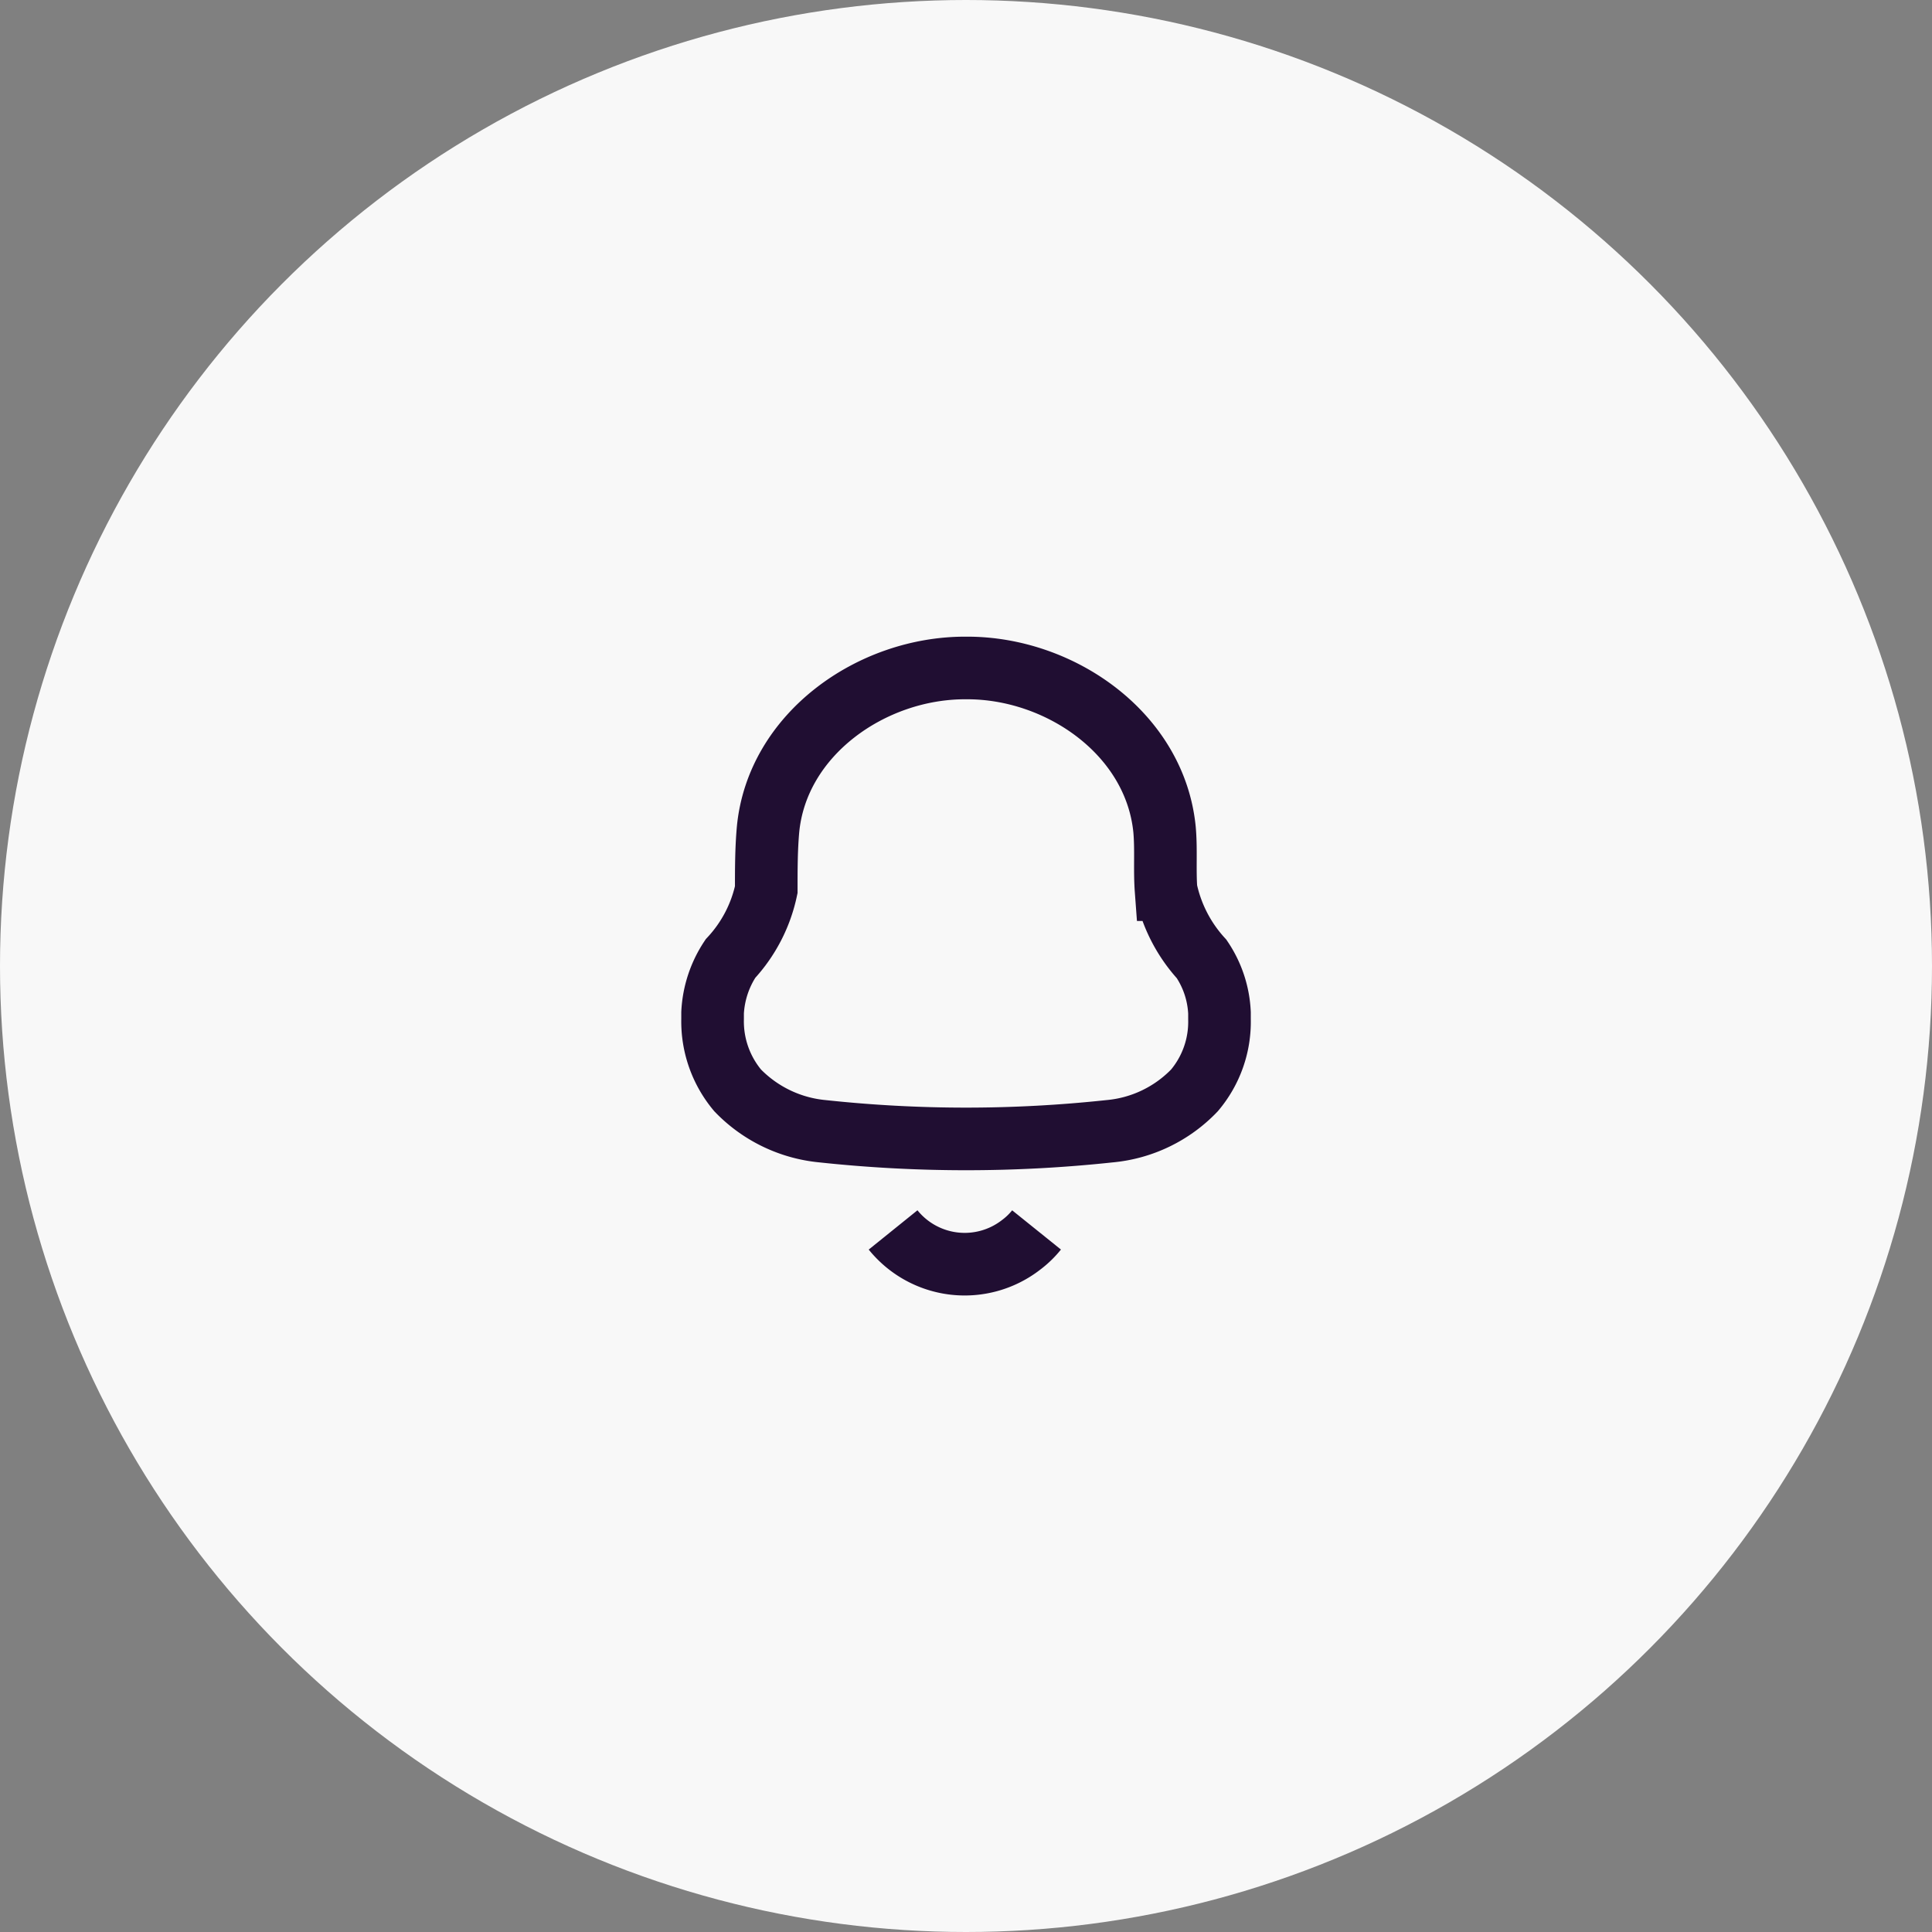 <svg xmlns="http://www.w3.org/2000/svg" width="54" height="54" viewBox="0 0 54 54">
  <rect x="0" y="0" width="54" height="54" fill="#808080" stroke="none"/>
  <g id="Groupe_2180" data-name="Groupe 2180" transform="translate(-1207.167 -13)">
    <circle id="Ellipse_49" data-name="Ellipse 49" cx="27" cy="27" r="27" transform="translate(1207.167 13)" fill="#f8f8f8"/>
    <g id="Iconly_Light_Notification" data-name="Iconly/Light/Notification" transform="translate(1227.083 31.667)">
      <g id="Notification">
        <path id="Path_425" d="M1396.5,56.822V56.64a3,3,0,0,1,.5-1.515A4.056,4.056,0,0,0,1398,53.2c0-.555,0-1.119.049-1.674.251-2.674,2.894-4.523,5.505-4.523h.065c2.611,0,5.255,1.849,5.514,4.523.049.555,0,1.119.041,1.674a4.129,4.129,0,0,0,.994,1.936,2.917,2.917,0,0,1,.5,1.508v.174a2.971,2.971,0,0,1-.7,1.992,3.755,3.755,0,0,1-2.377,1.142,37.564,37.564,0,0,1-8.013,0,3.794,3.794,0,0,1-2.377-1.142A3,3,0,0,1,1396.5,56.822Z" transform="translate(-1396.499 -47)" fill="none" stroke="#200e32" stroke-width="1.75"/>
        <path id="Path_421" d="M1402.555,65.852a2.571,2.571,0,0,0,3.573.421,2.4,2.4,0,0,0,.437-.421" transform="translate(-1397.509 -50.142)" fill="none" stroke="#200e32" stroke-width="1.75"/>
      </g>
    </g>
  </g>
</svg>

